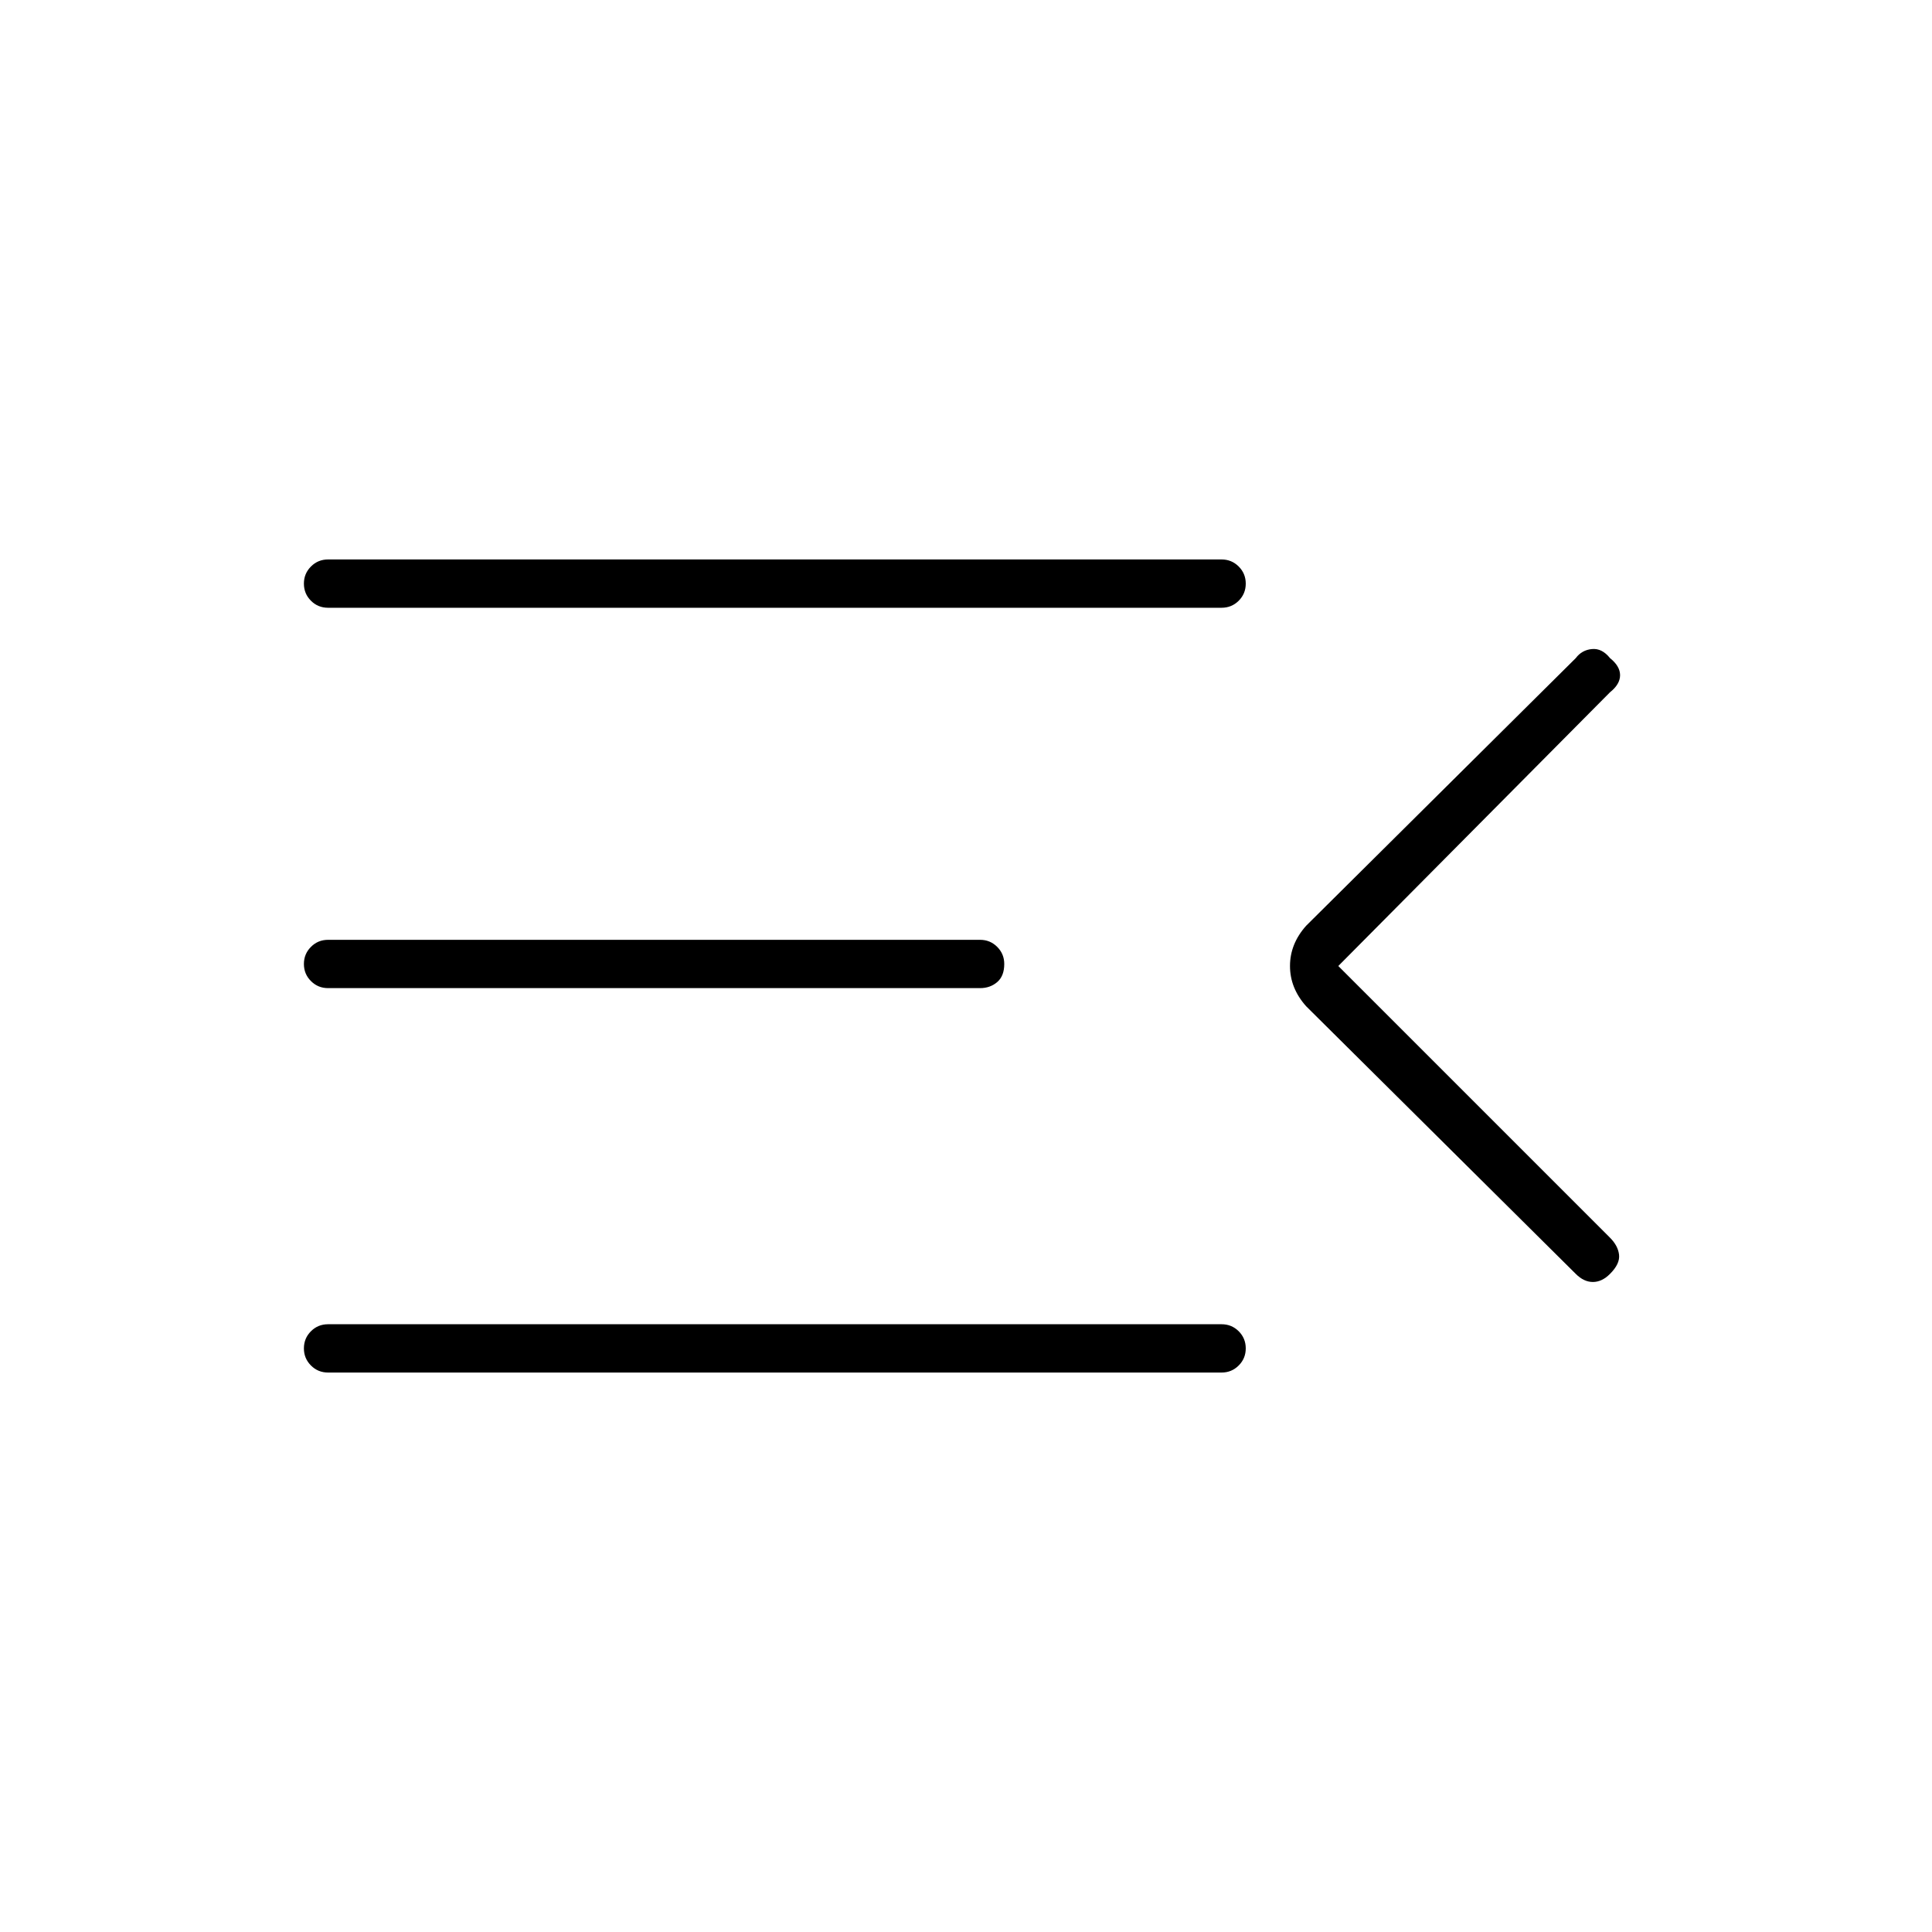 <svg xmlns="http://www.w3.org/2000/svg" height="40" width="40"><path d="M6.792 28.417Q6.583 28.417 6.438 28.271Q6.292 28.125 6.292 27.917Q6.292 27.708 6.438 27.562Q6.583 27.417 6.792 27.417H25.292Q25.5 27.417 25.646 27.562Q25.792 27.708 25.792 27.917Q25.792 28.125 25.646 28.271Q25.5 28.417 25.292 28.417ZM6.792 20.458Q6.583 20.458 6.438 20.312Q6.292 20.167 6.292 19.958Q6.292 19.75 6.438 19.604Q6.583 19.458 6.792 19.458H20.292Q20.5 19.458 20.646 19.604Q20.792 19.75 20.792 19.958Q20.792 20.208 20.646 20.333Q20.5 20.458 20.292 20.458ZM6.792 12.583Q6.583 12.583 6.438 12.438Q6.292 12.292 6.292 12.083Q6.292 11.875 6.438 11.729Q6.583 11.583 6.792 11.583H25.292Q25.5 11.583 25.646 11.729Q25.792 11.875 25.792 12.083Q25.792 12.292 25.646 12.438Q25.5 12.583 25.292 12.583ZM27.708 20 33.333 25.625Q33.5 25.792 33.521 25.979Q33.542 26.167 33.333 26.375Q33.167 26.542 32.979 26.542Q32.792 26.542 32.625 26.375L27.042 20.833Q26.708 20.458 26.708 20Q26.708 19.542 27.042 19.167L32.625 13.625Q32.75 13.458 32.958 13.438Q33.167 13.417 33.333 13.625Q33.542 13.792 33.542 13.979Q33.542 14.167 33.333 14.333Z"/></svg>